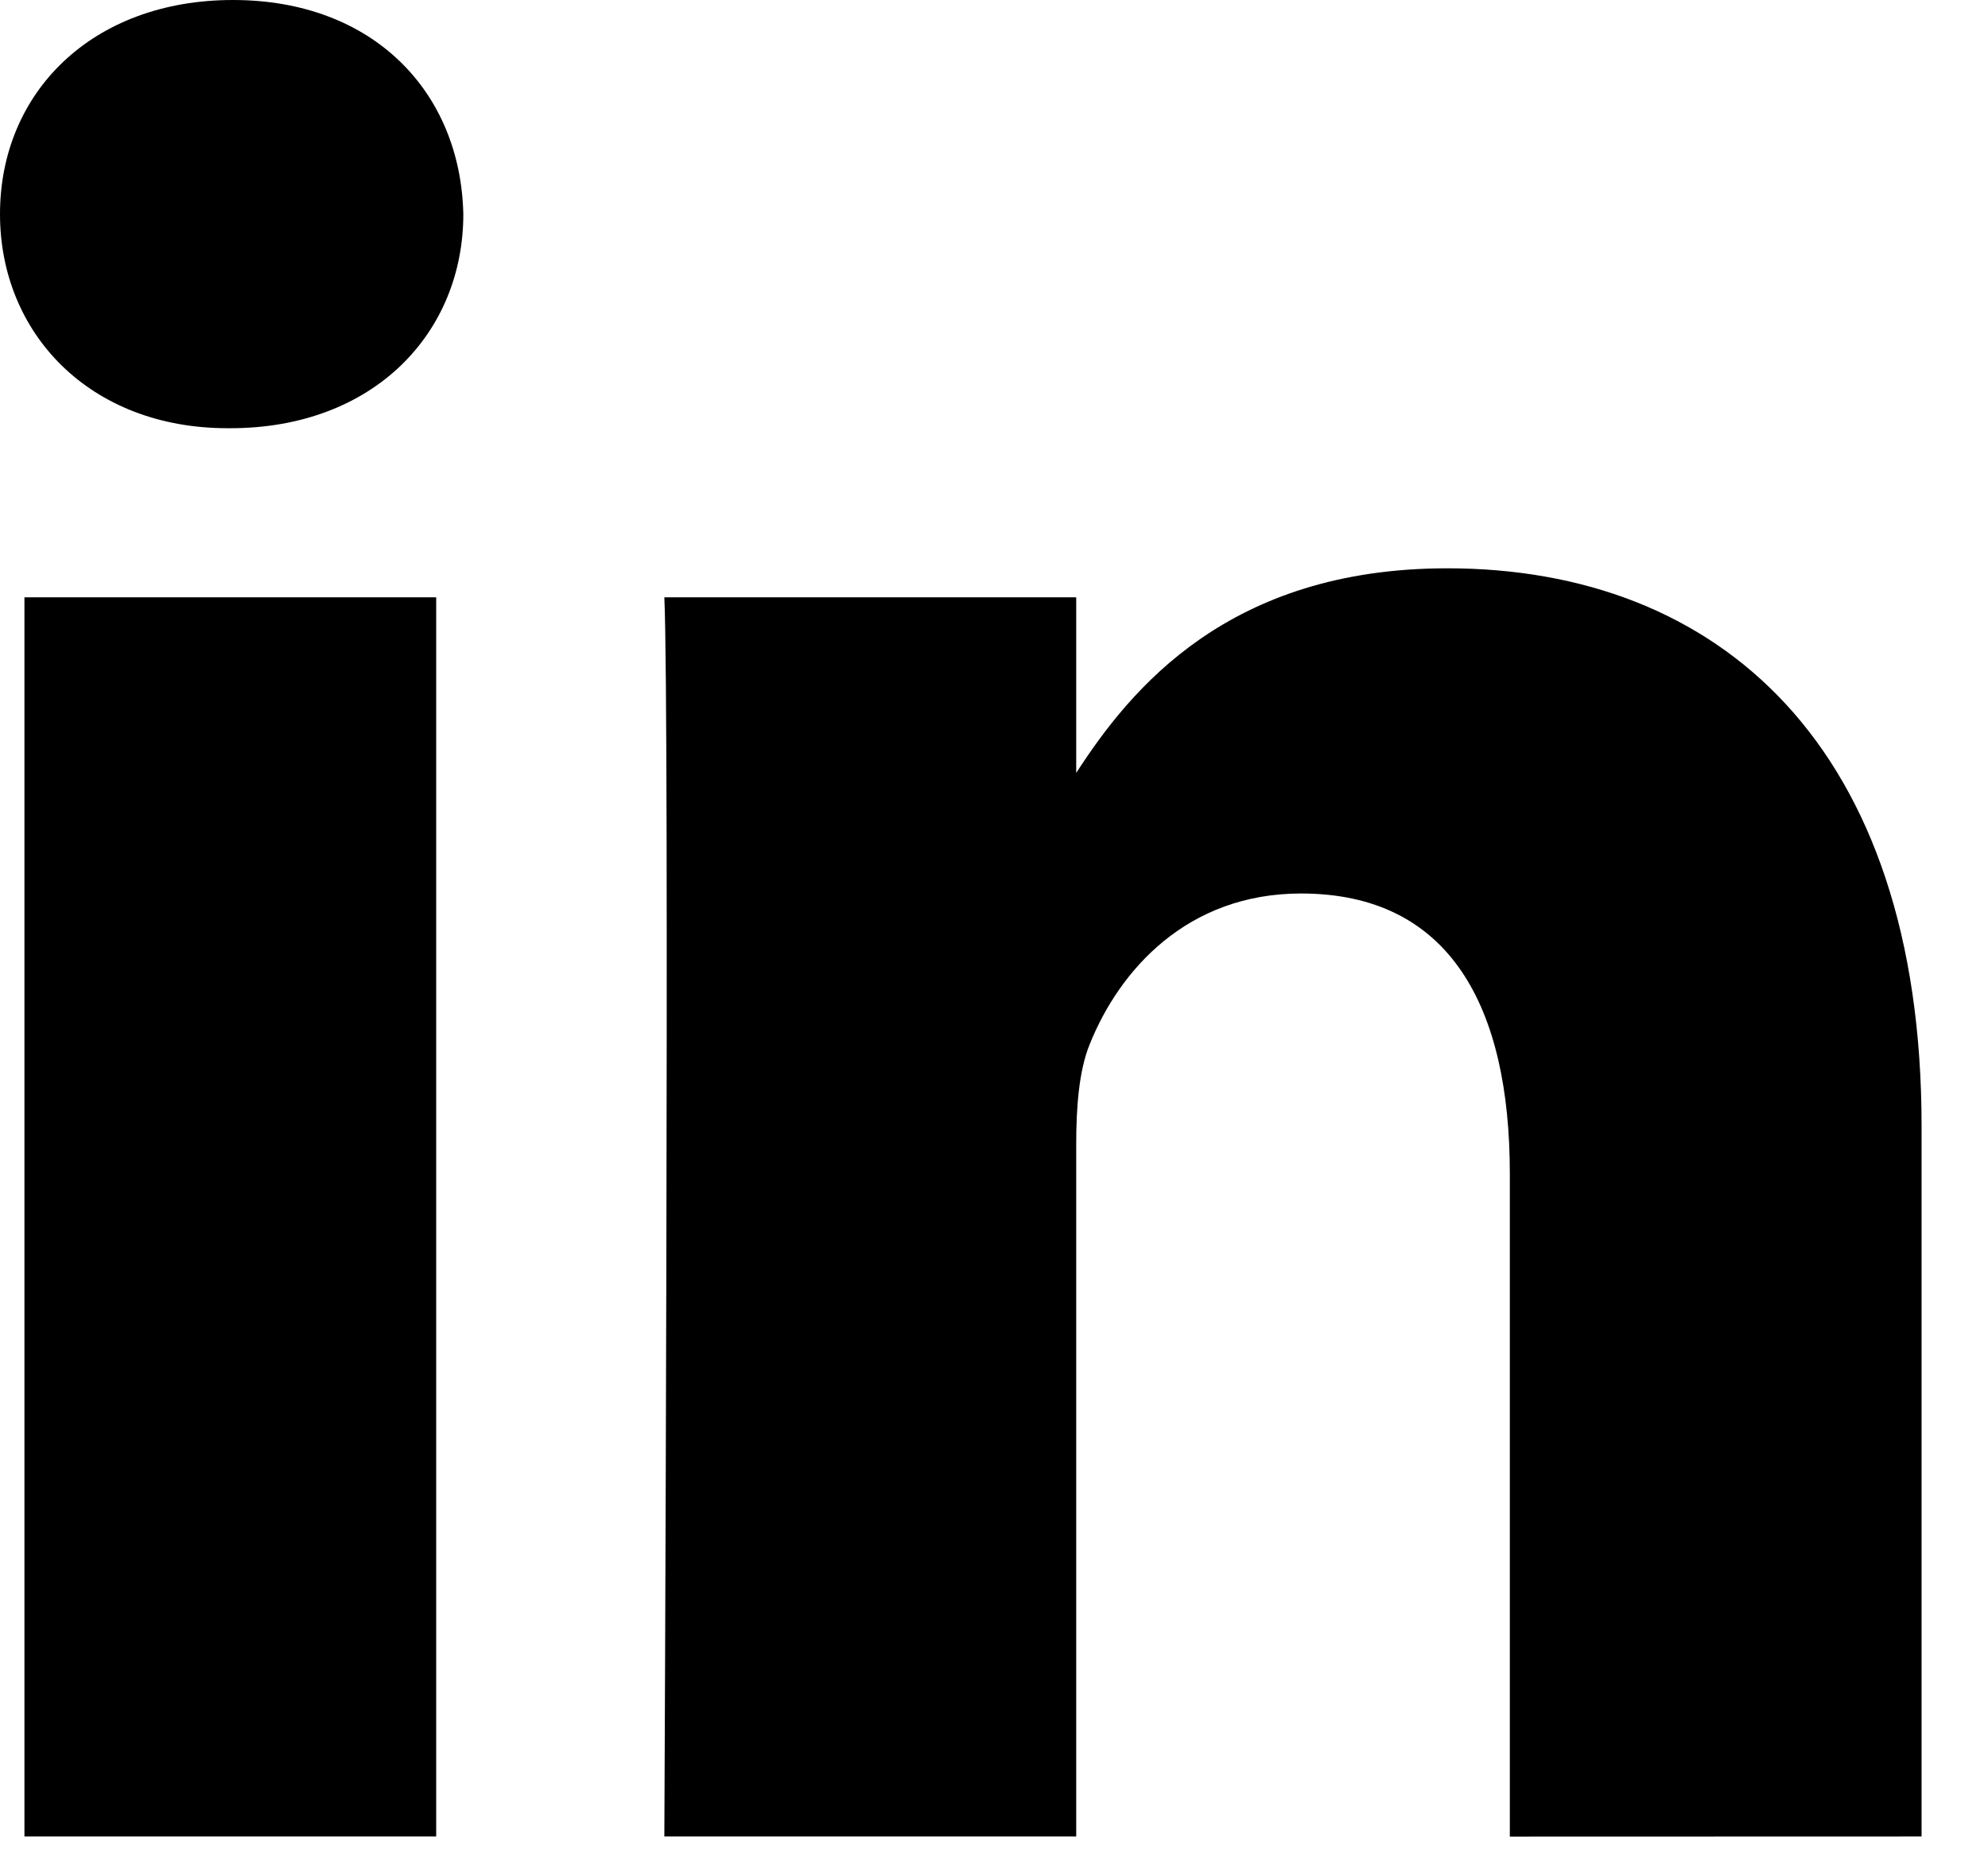 <svg width="17px" height="16px" viewBox="0 0 17 16" version="1.1" xmlns="http://www.w3.org/2000/svg" xmlns:xlink="http://www.w3.org/1999/xlink">
    <g id="Page-1" stroke="none" stroke-width="1" fill="none" fill-rule="evenodd">
        <path class="svg-element" d="M16.432,15.705 L16.432,9.63 C16.432,6.375 14.695,4.86 12.377,4.86 C10.507,4.86 9.669,5.889 9.203,6.61 L9.203,5.108 L5.681,5.108 C5.727,6.103 5.681,15.705 5.681,15.705 L9.203,15.705 L9.203,9.787 C9.203,9.471 9.226,9.155 9.319,8.929 C9.573,8.296 10.152,7.641 11.126,7.641 C12.401,7.641 12.911,8.612 12.911,10.037 L12.911,15.706 L16.432,15.705 L16.432,15.705 Z M1.969,3.662 C3.197,3.662 3.962,2.847 3.962,1.831 C3.939,0.791 3.197,0 1.992,0 C0.787,0 0,0.791 0,1.831 C0,2.848 0.764,3.662 1.947,3.662 L1.969,3.662 Z M3.73,15.705 L3.73,5.108 L0.209,5.108 L0.209,15.705 L3.73,15.705 Z" id="Shape" fill="#000000" fill-rule="nonzero"></path>
    </g>
</svg>